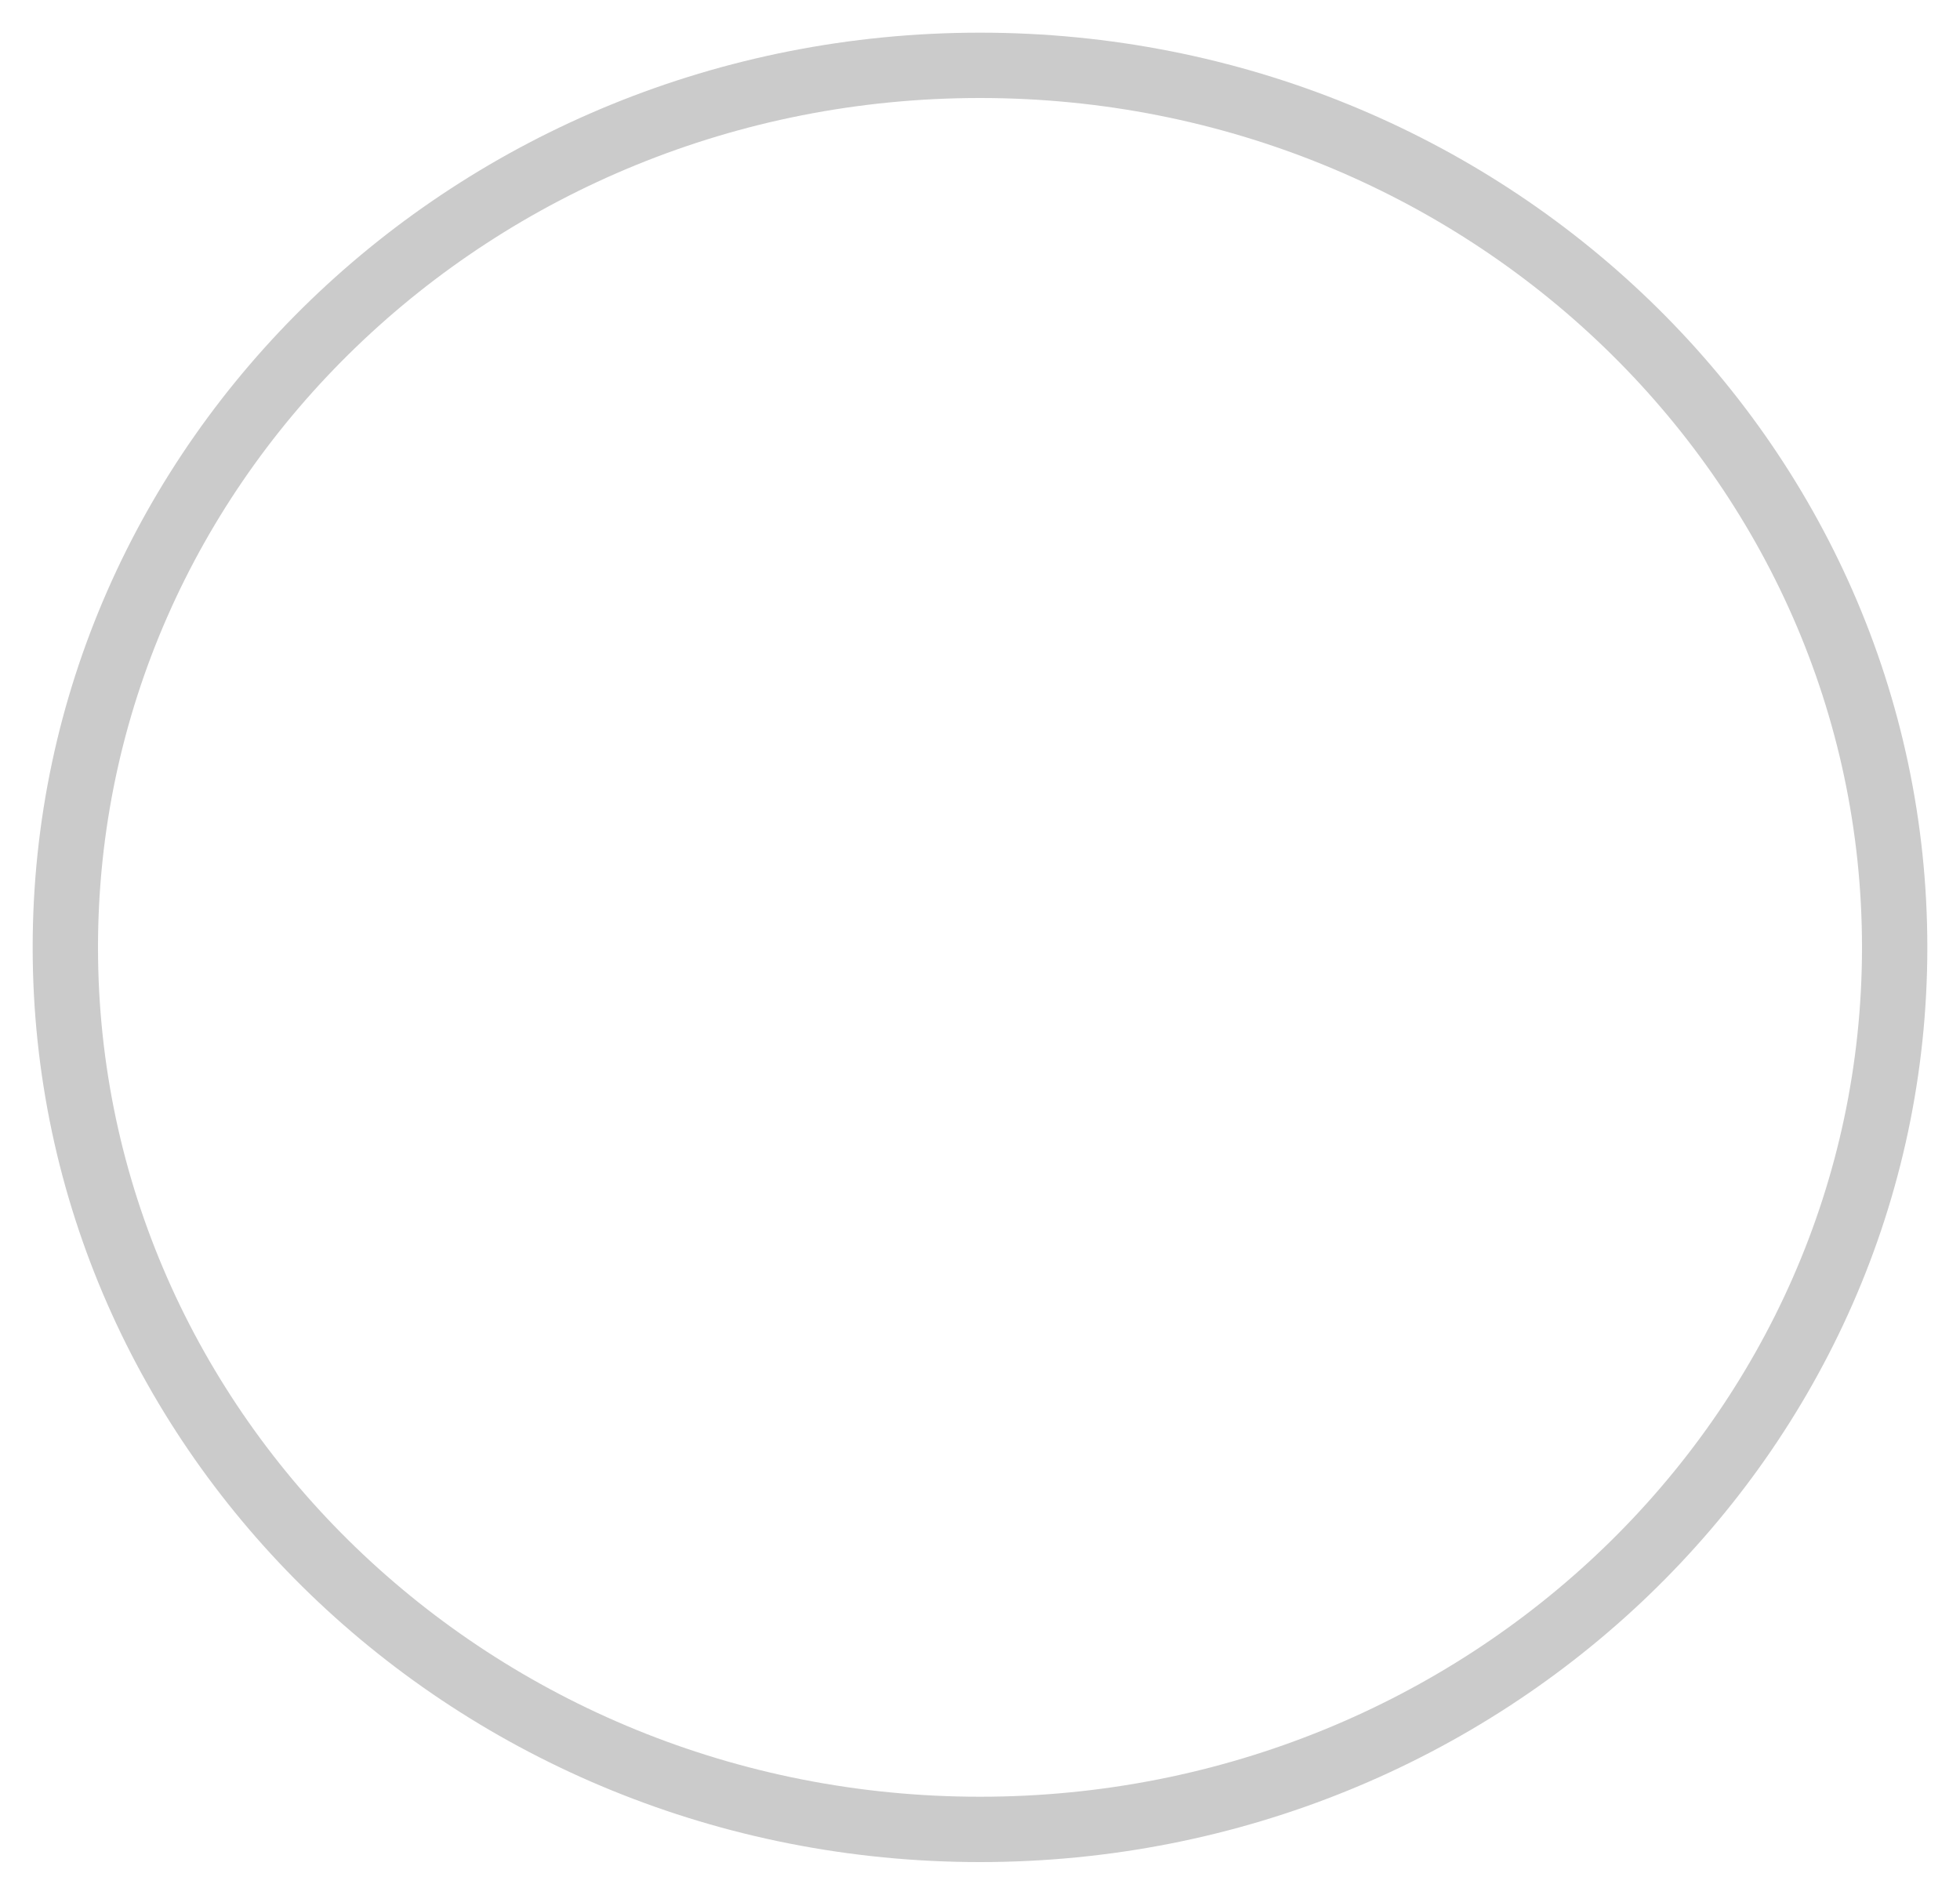 <svg width="30" height="29" viewBox="0 0 30 29" fill="none" xmlns="http://www.w3.org/2000/svg">
<path d="M15 28C22.732 28 29 21.956 29 14.5C29 7.044 22.732 1 15 1C7.268 1 1 7.044 1 14.5C1 21.956 7.268 28 15 28Z" stroke="#CBCBCB" stroke-linecap="round" stroke-linejoin="round"/>
</svg>
